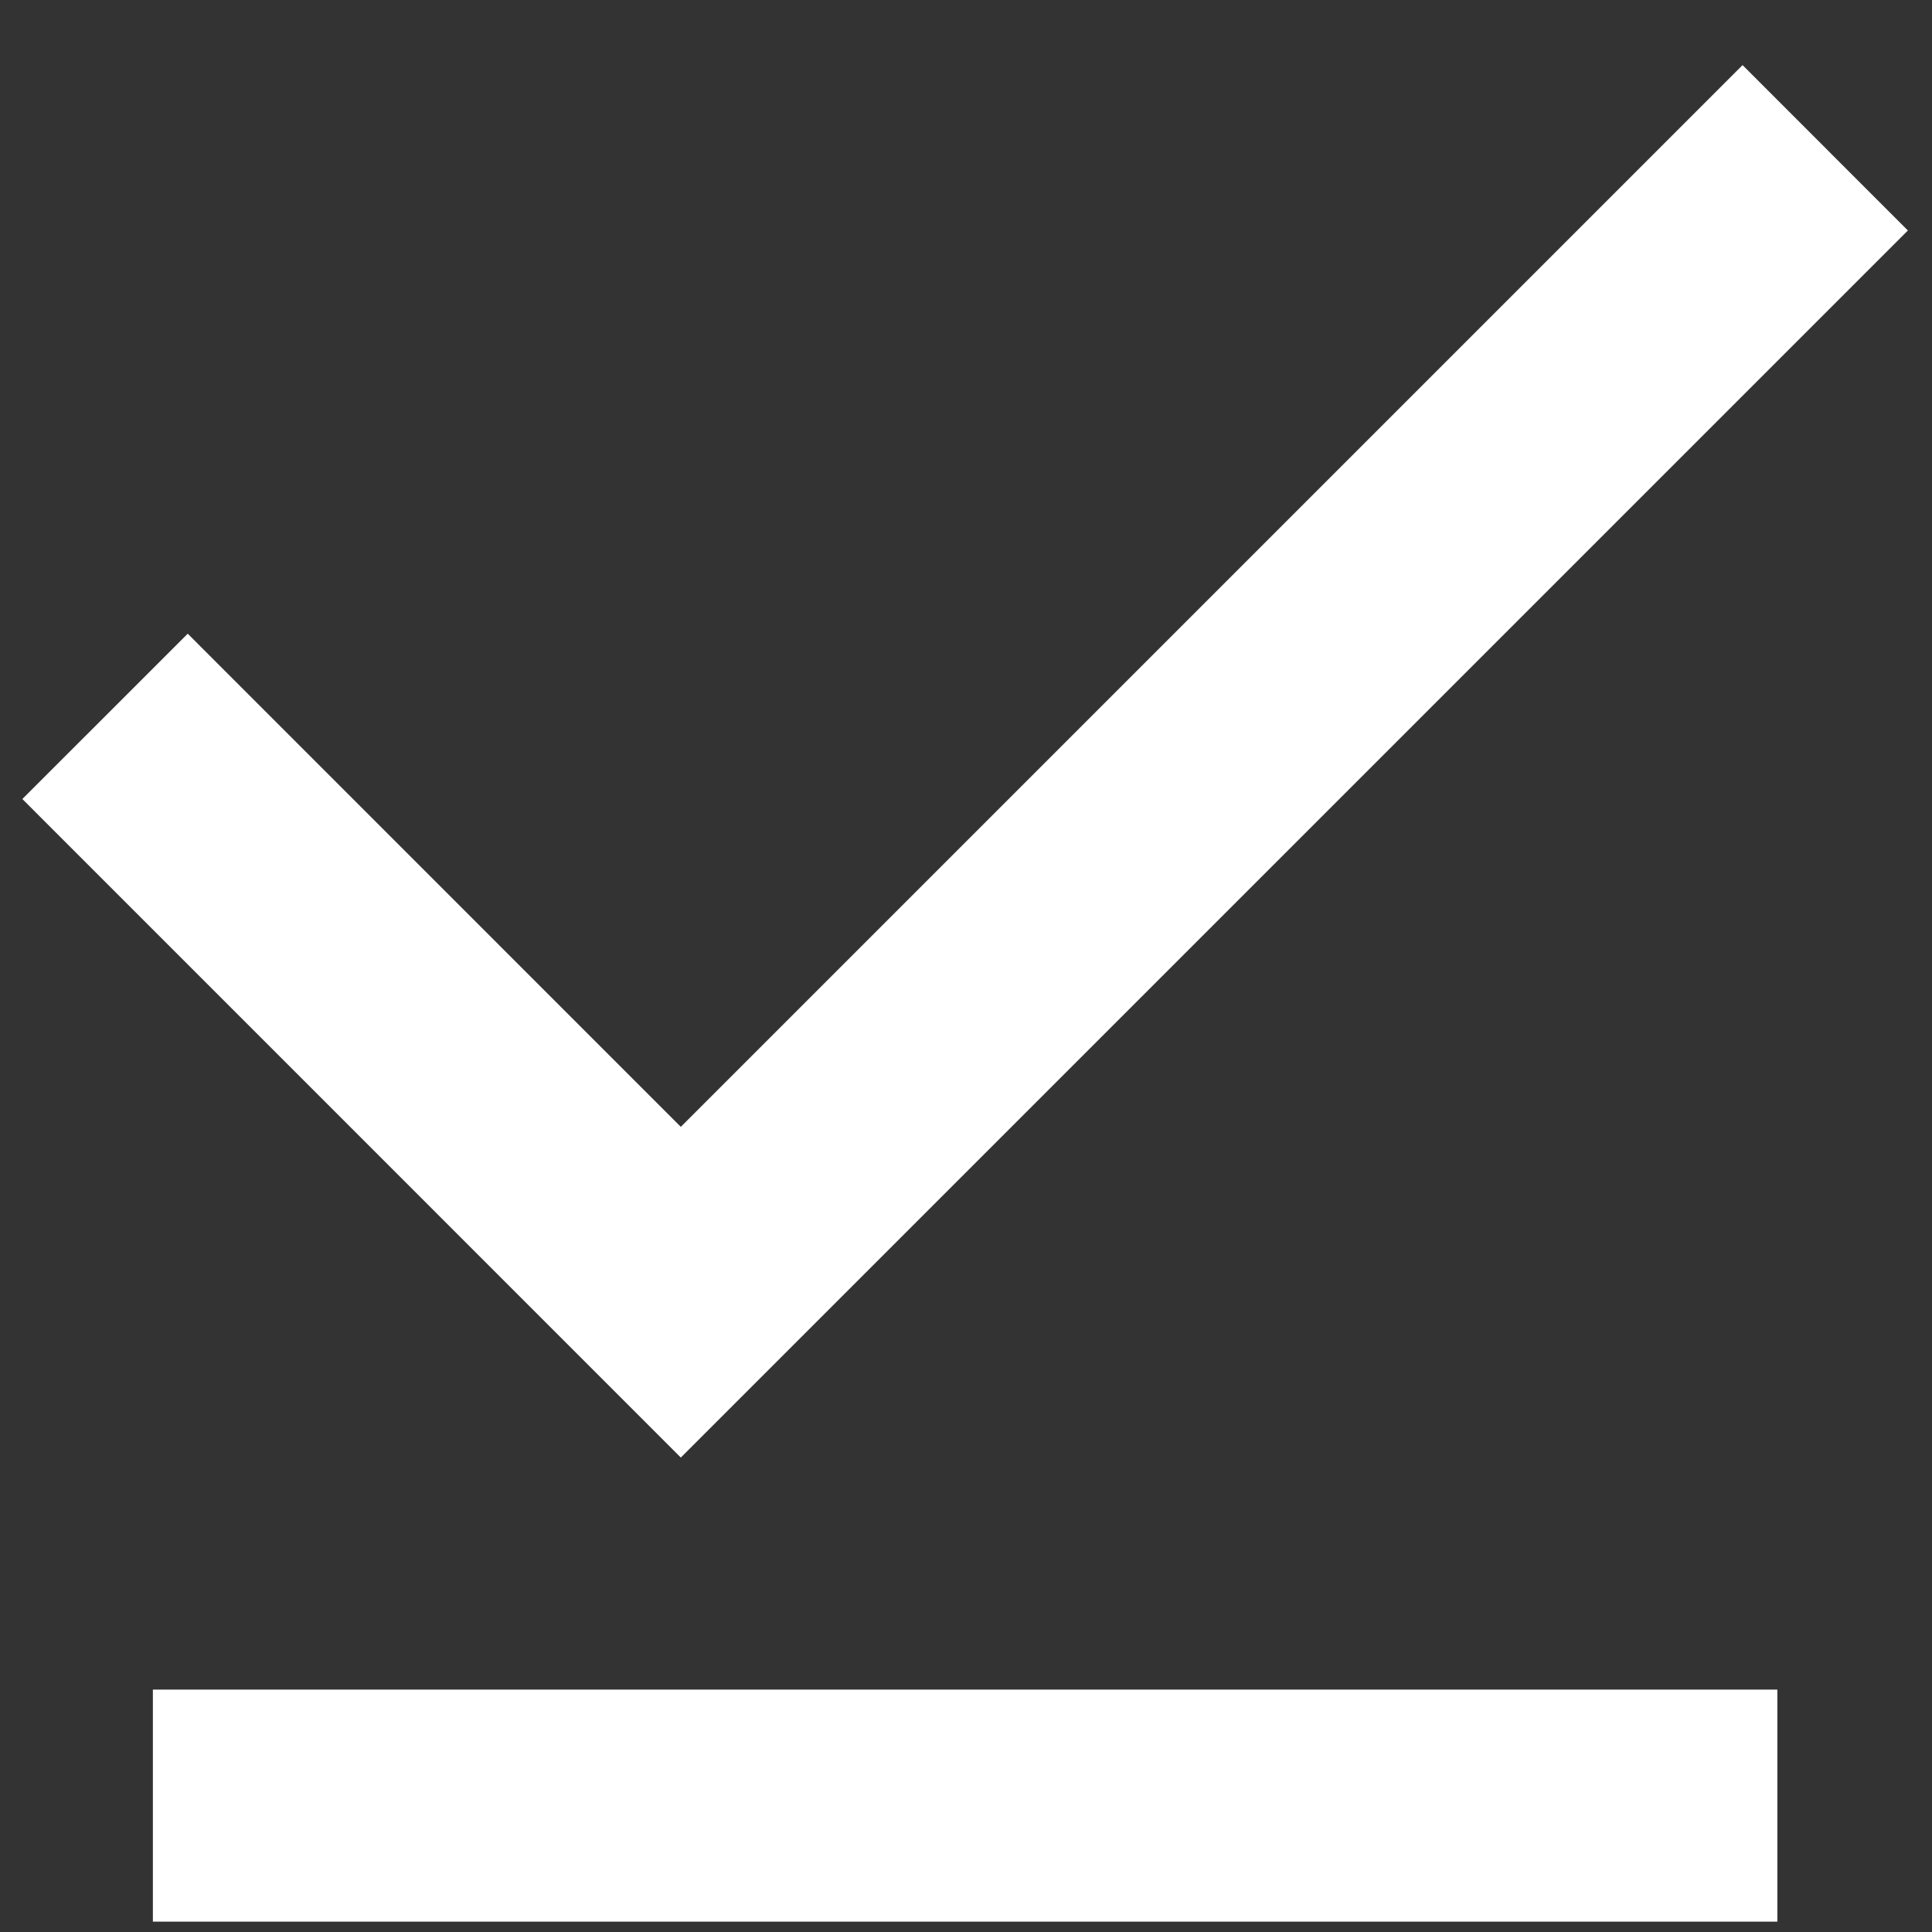 <svg width="23" height="23" viewBox="0 0 23 23" fill="none" xmlns="http://www.w3.org/2000/svg">
<rect x="0" y="0" width="23" height="23" fill="#333333" stroke="none"/>
<path d="M8.105 17.352L0.266 9.512L2.235 7.544L8.105 13.415L20.745 0.775L22.713 2.744L8.105 17.352ZM1.82 22.877V20.114H21.159V22.877H1.82Z" fill="white"/>
</svg>
